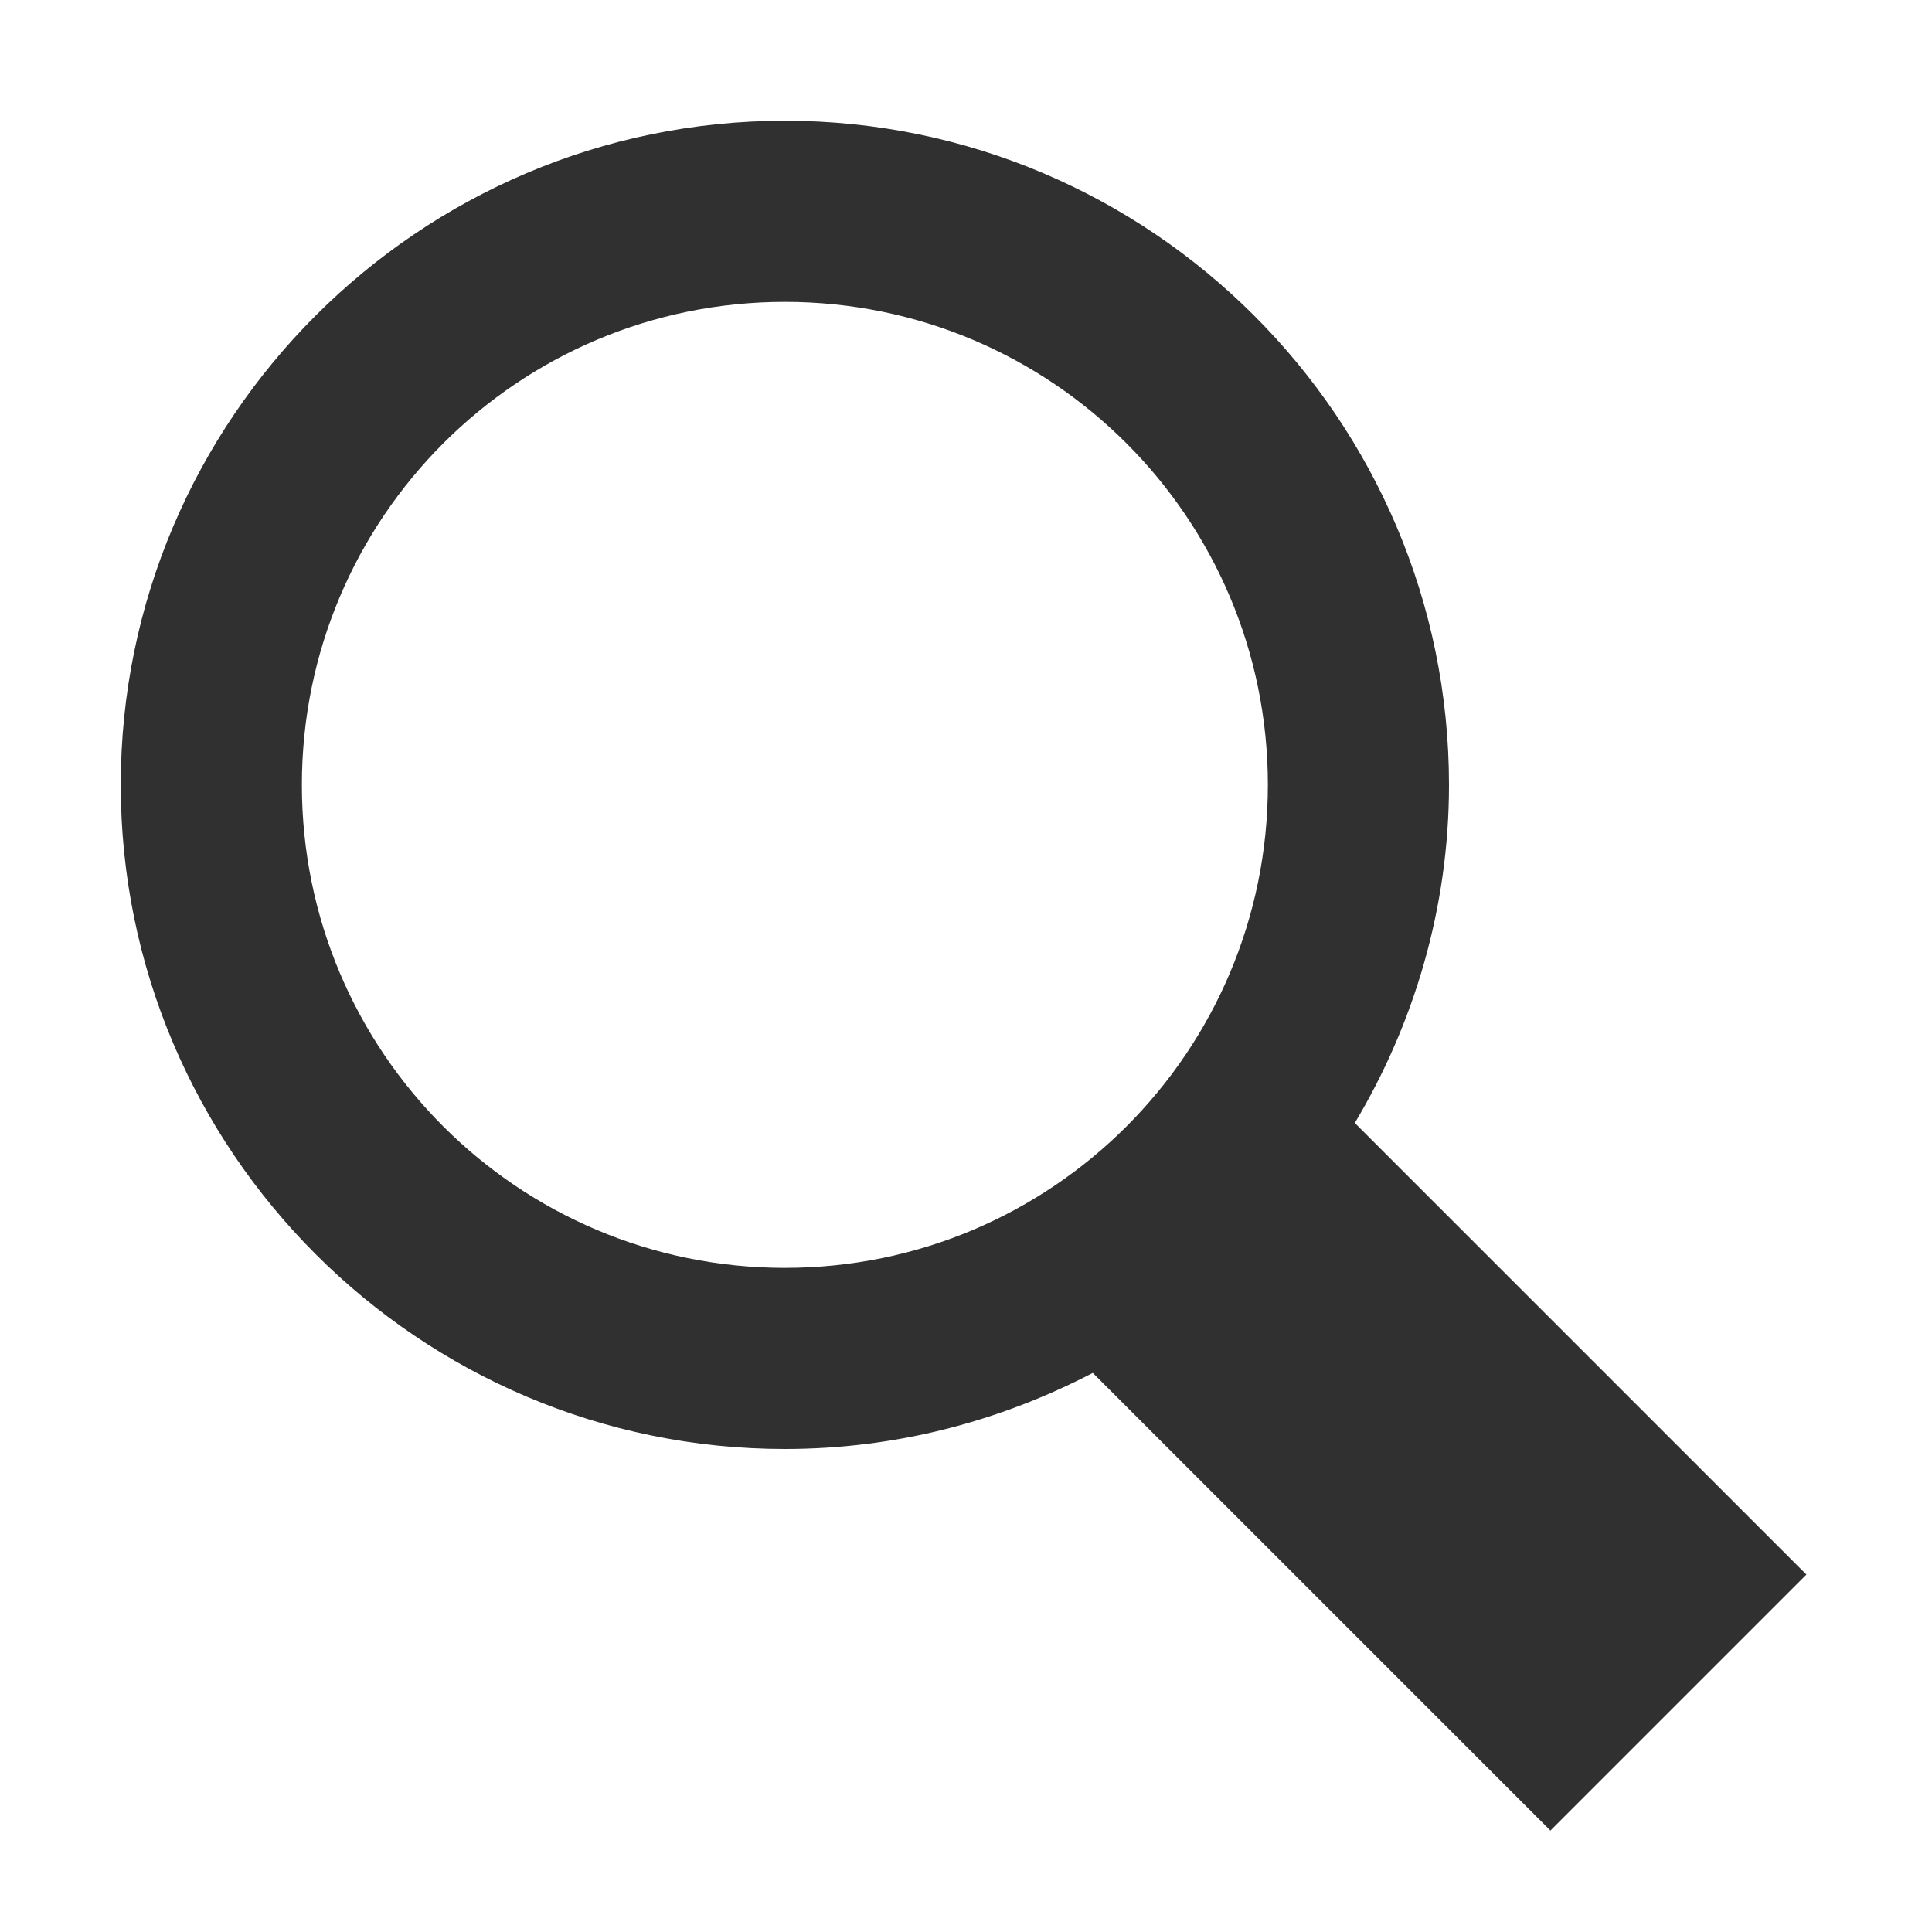 <svg width="16" height="16" viewBox="0 0 16 16" fill="none" xmlns="http://www.w3.org/2000/svg">
<path d="M14.96 13.04L11.22 9.3C11.71 8.48 12 7.52 12 6.5C12 3.47 9.53 1 6.5 1C3.47 1 1 3.47 1 6.5C1 9.53 3.47 12 6.5 12C7.42 12 8.28 11.77 9.05 11.37L12.84 15.16L14.96 13.04ZM2.5 6.5C2.5 4.29 4.29 2.5 6.5 2.5C8.71 2.5 10.5 4.29 10.5 6.5C10.5 8.71 8.71 10.5 6.5 10.5C4.29 10.5 2.5 8.71 2.5 6.5Z" fill="#303030"/>
</svg>
